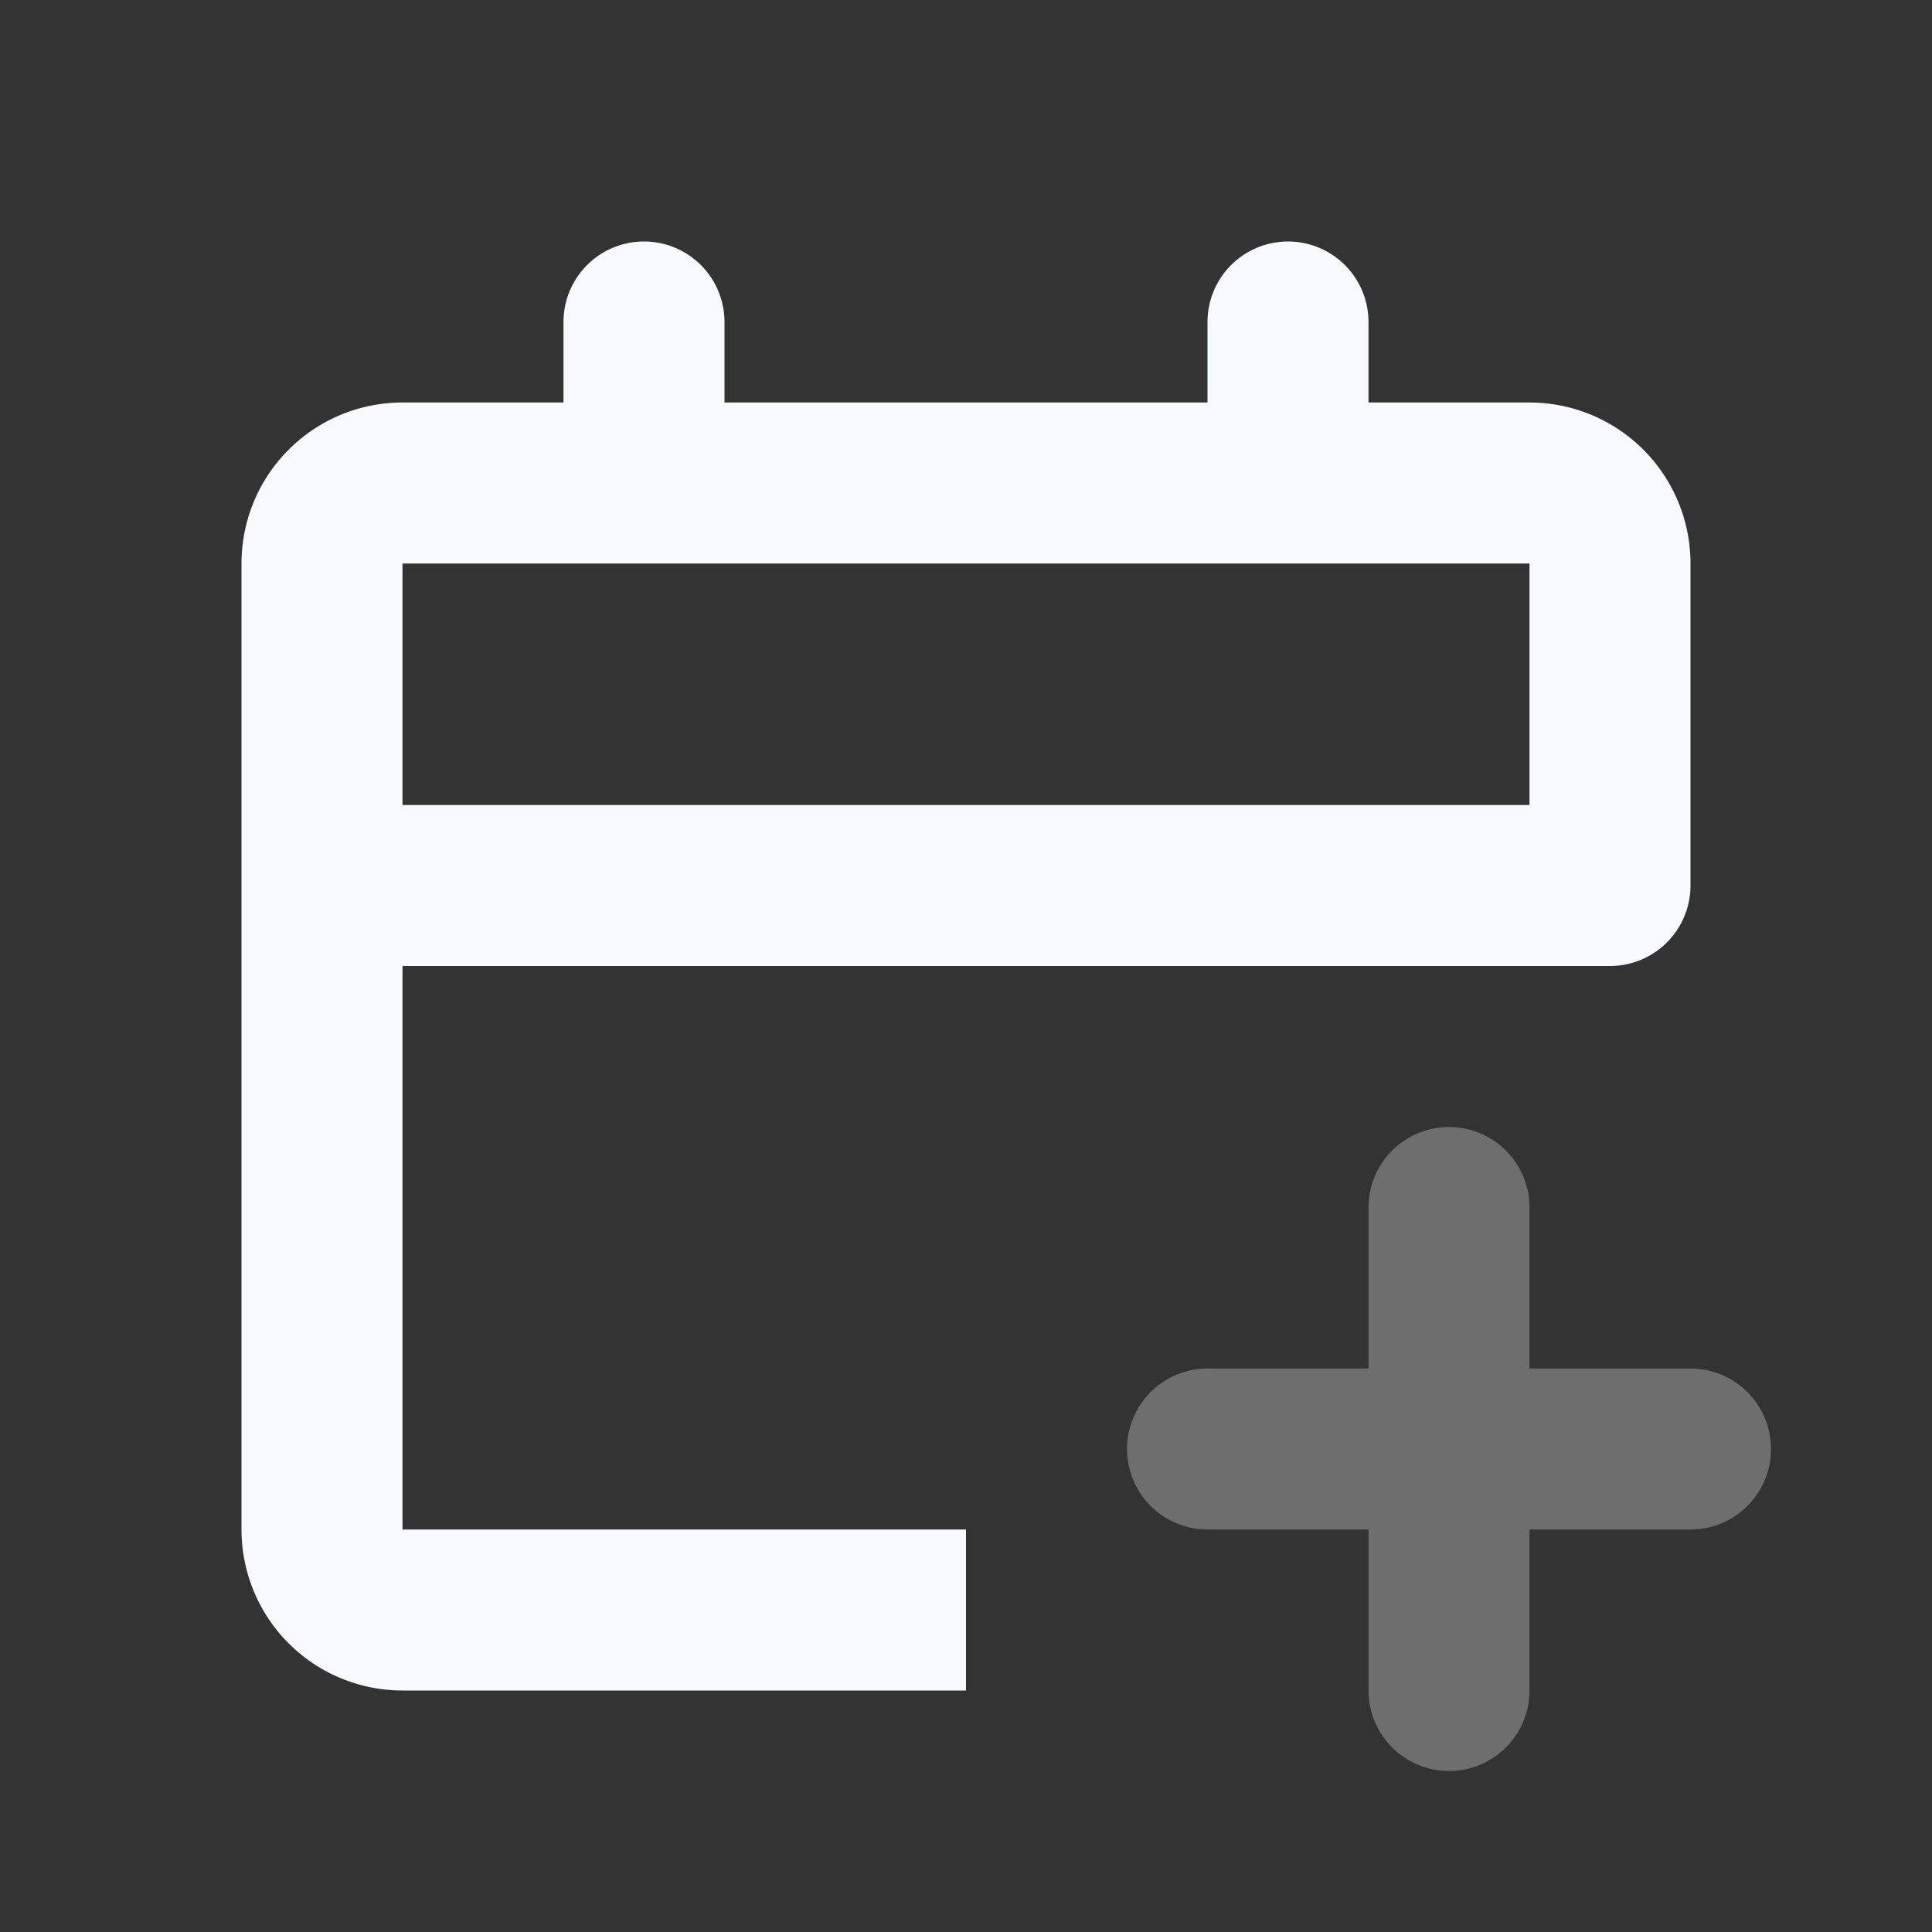 <svg xmlns="http://www.w3.org/2000/svg" width="24" height="24" fill="none"><rect width="100%" height="100%" fill="#333333" stroke="none"/><path stroke="#F7F9FC" stroke-linecap="round" stroke-linejoin="round" stroke-width="2" d="M18 15v6m-3-3h6" opacity=".3"/><path fill="#F7F9FC" d="M11 21h1v-2h-1zm9-10v1a1 1 0 0 0 1-1zm-3-7a1 1 0 1 0-2 0zm-2 2a1 1 0 1 0 2 0zM9 4a1 1 0 0 0-2 0zM7 6a1 1 0 0 0 2 0zM5 7h14V5H5zm6 12H5v2h6zm-6 0V7H3v12zM19 7v4h2V7zM4 12h16v-2H4zm11-8v2h2V4zM7 4v2h2V4zM5 19H3a2 2 0 0 0 2 2zM19 7h2a2 2 0 0 0-2-2zM5 5a2 2 0 0 0-2 2h2z"/></svg>